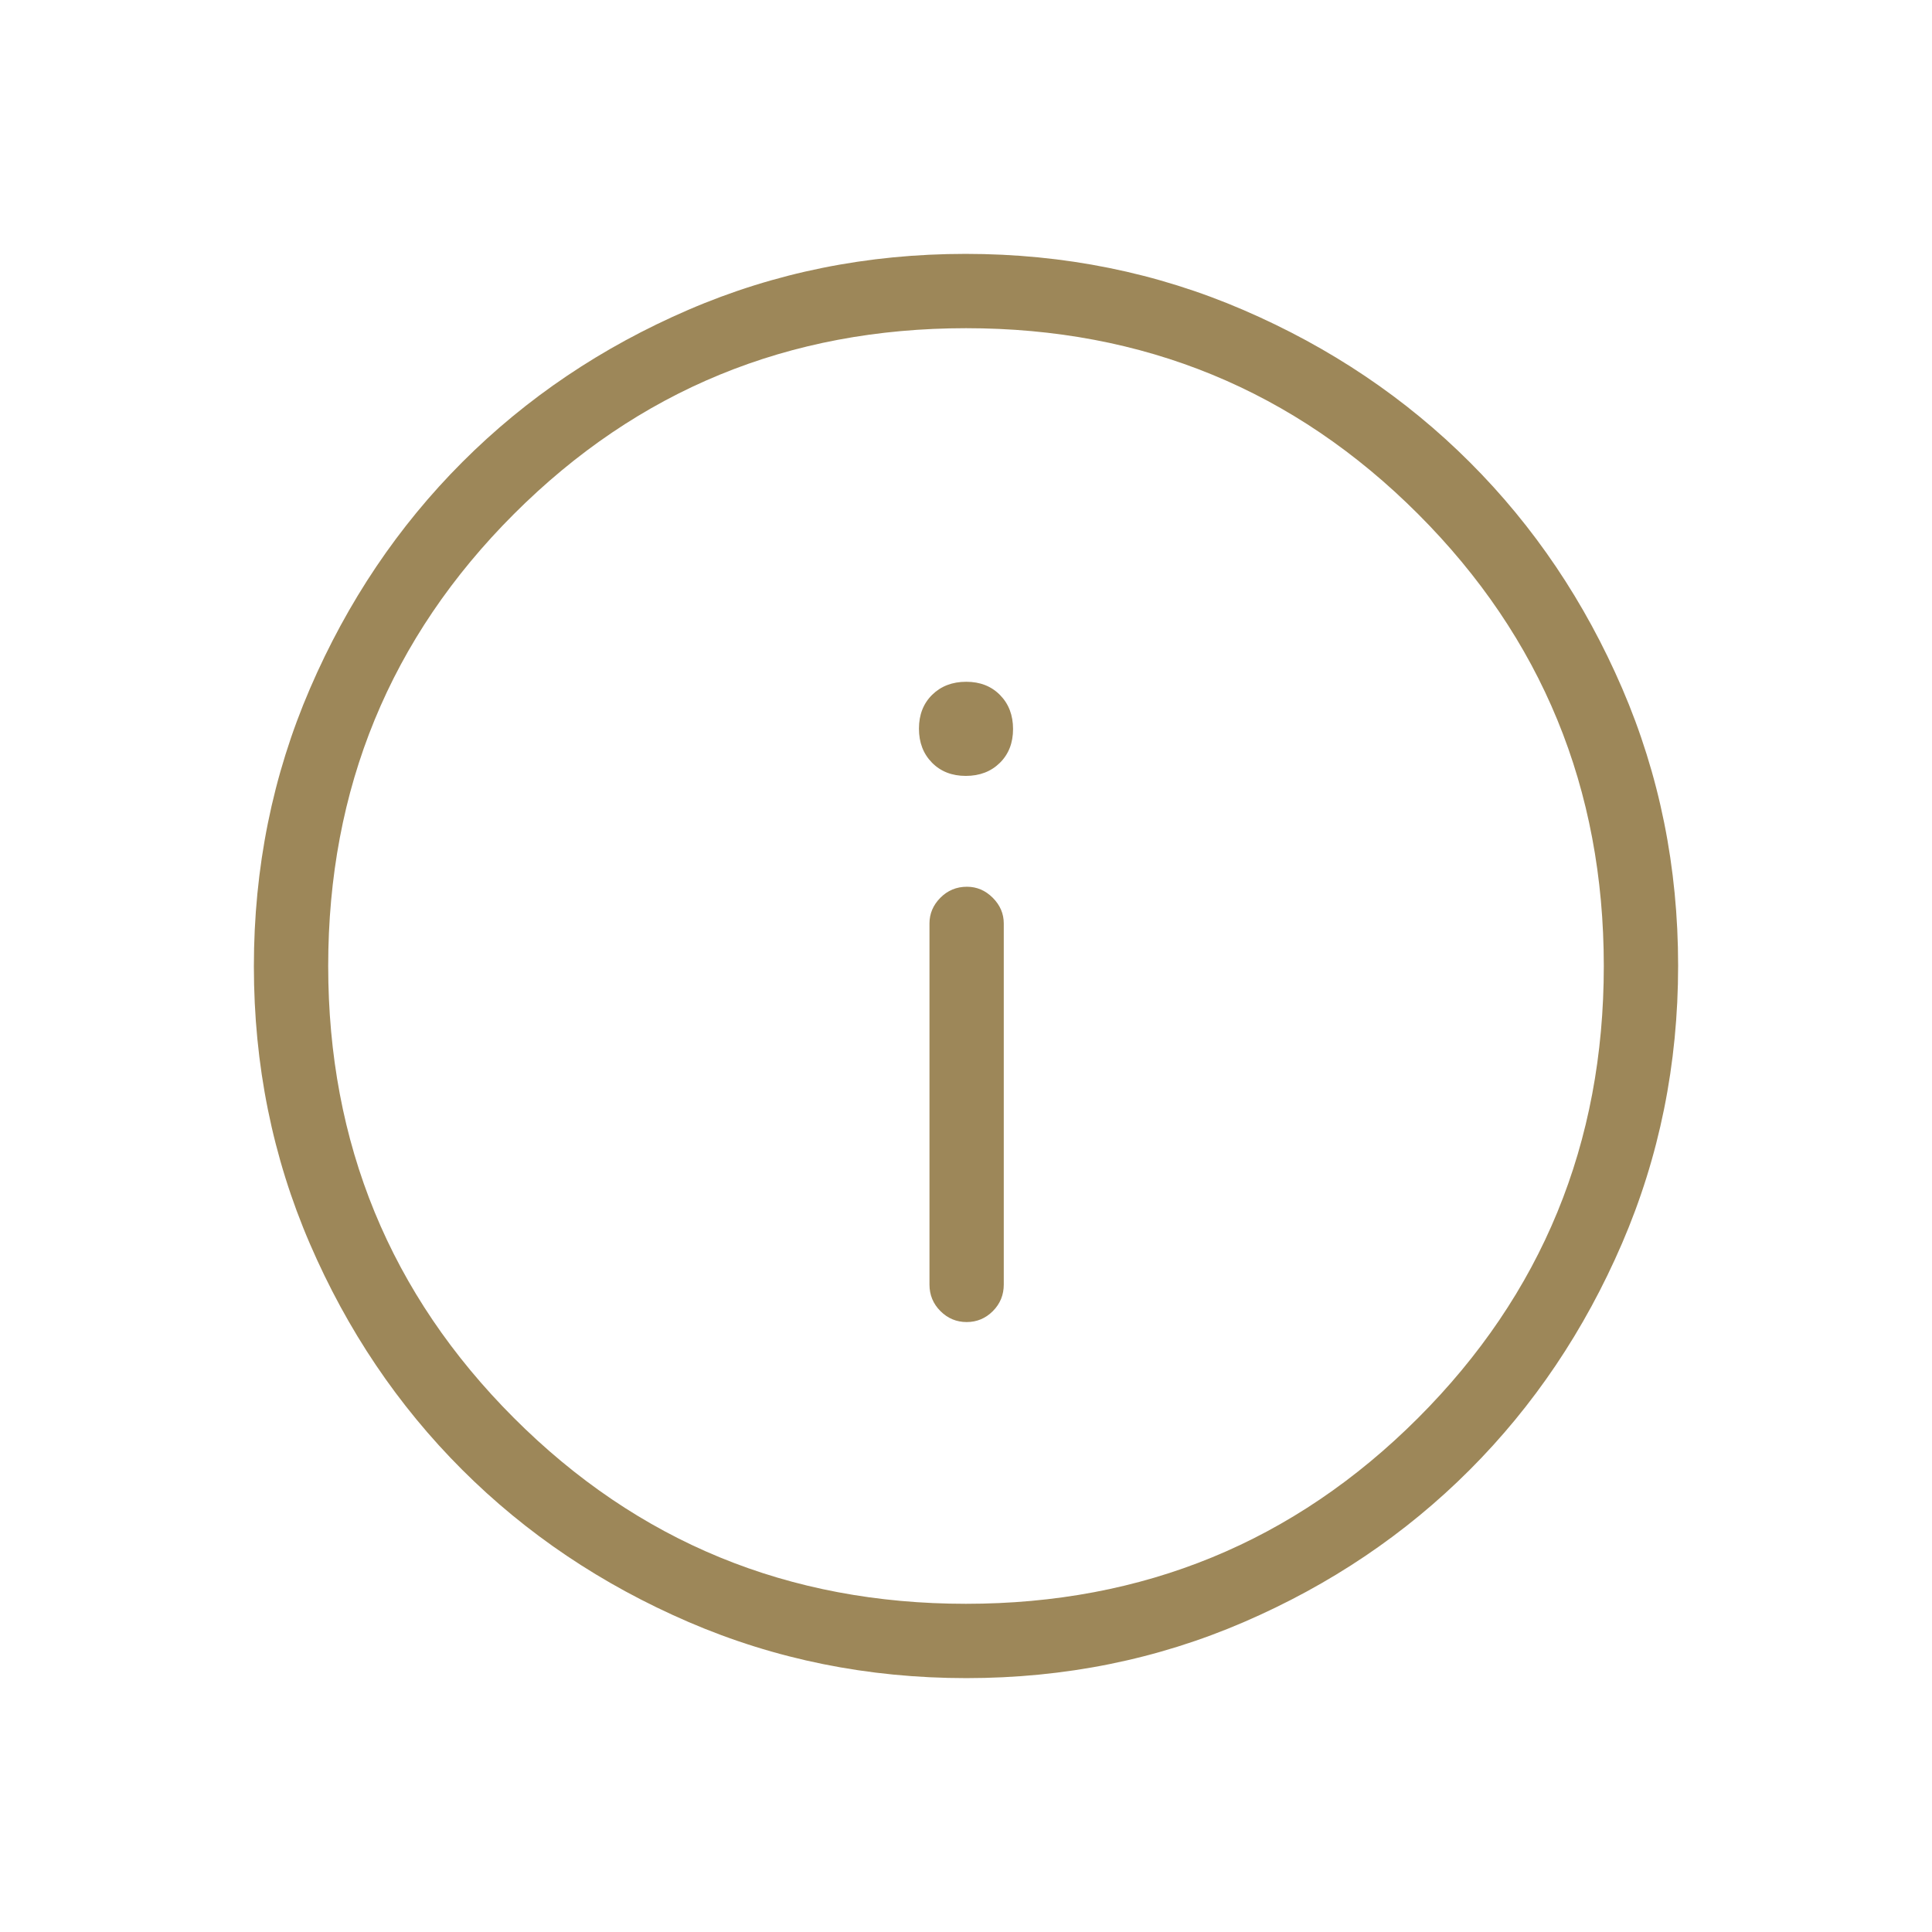 <svg xmlns="http://www.w3.org/2000/svg" height="24px" viewBox="0 -960 960 960" width="24px" fill="#9d8759">
    <path
        d="M480.33-303.08q7.59 0 13.02-5.44 5.42-5.44 5.42-13.21v-179.39q0-7.32-5.48-12.79-5.48-5.47-12.82-5.47-7.78 0-13.2 5.47-5.42 5.47-5.42 12.79v179.39q0 7.77 5.45 13.21 5.45 5.44 13.03 5.44Zm-.44-271.38q10.34 0 16.92-6.47 6.57-6.48 6.57-16.81 0-10.34-6.47-16.91-6.47-6.58-16.8-6.58-10.34 0-16.92 6.47-6.57 6.47-6.57 16.81 0 10.33 6.47 16.91t16.8 6.58Zm.29 448.31q-73.39 0-138.06-27.89t-112.51-75.69q-47.84-47.81-75.65-112.29-27.81-64.48-27.81-137.8 0-73.39 27.89-138.06t75.69-112.51q47.81-47.84 112.29-75.65 64.48-27.81 137.8-27.81 73.39 0 138.06 27.89t112.51 75.69q47.84 47.8 75.65 112.29 27.81 64.48 27.81 137.8 0 73.39-27.89 138.06t-75.69 112.51q-47.8 47.84-112.29 75.65-64.48 27.81-137.8 27.81Zm-.21-36.93q132.3 0 224.63-92.3 92.32-92.3 92.32-224.59 0-132.3-92.3-224.63-92.3-92.32-224.59-92.32-132.3 0-224.63 92.3-92.32 92.3-92.32 224.59 0 132.3 92.3 224.63 92.3 92.32 224.59 92.32ZM480-480Z" />
</svg>